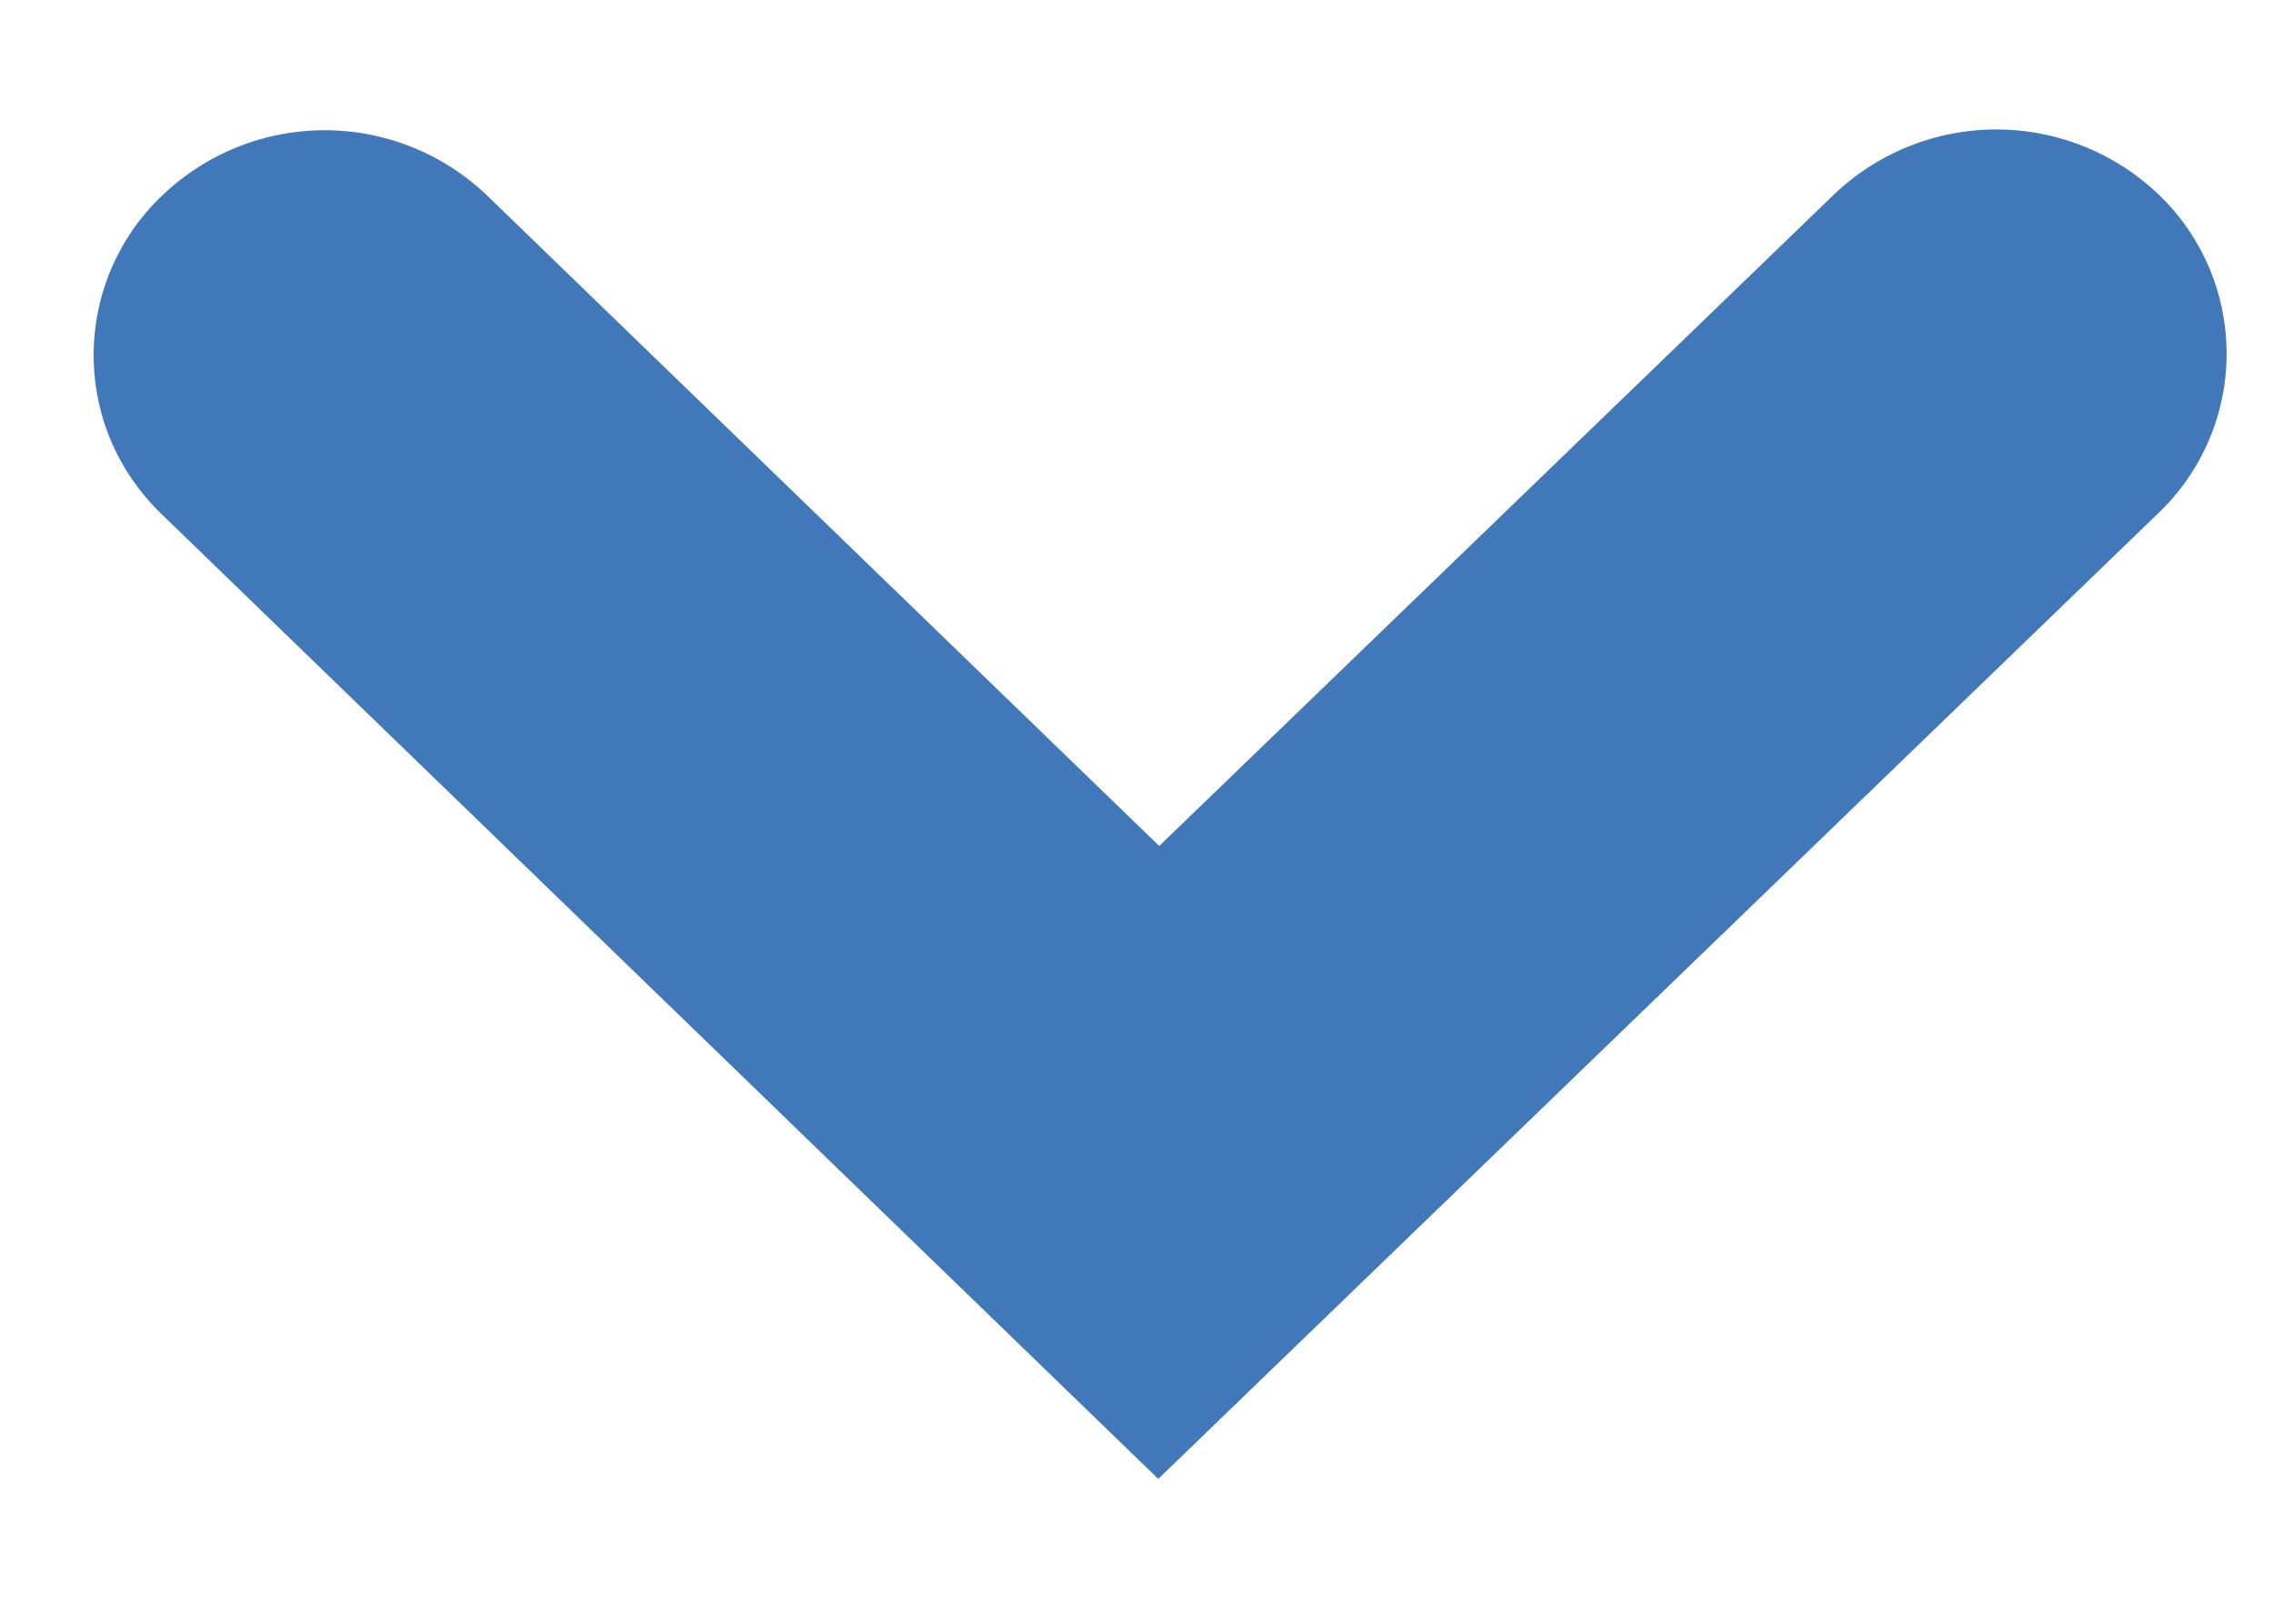 <svg xmlns="http://www.w3.org/2000/svg" width="14" height="10"><path fill-rule="evenodd" fill="#4178BA" d="M.577 2.185c-.001.356.138.71.418.981l6.139 5.942 6.159-5.947a1.357 1.357 0 0 0 .011-1.955 1.448 1.448 0 0 0-2.009-.007L7.14 5.21 3 1.204a1.446 1.446 0 0 0-2.009.008 1.353 1.353 0 0 0-.414.973Z"/></svg>